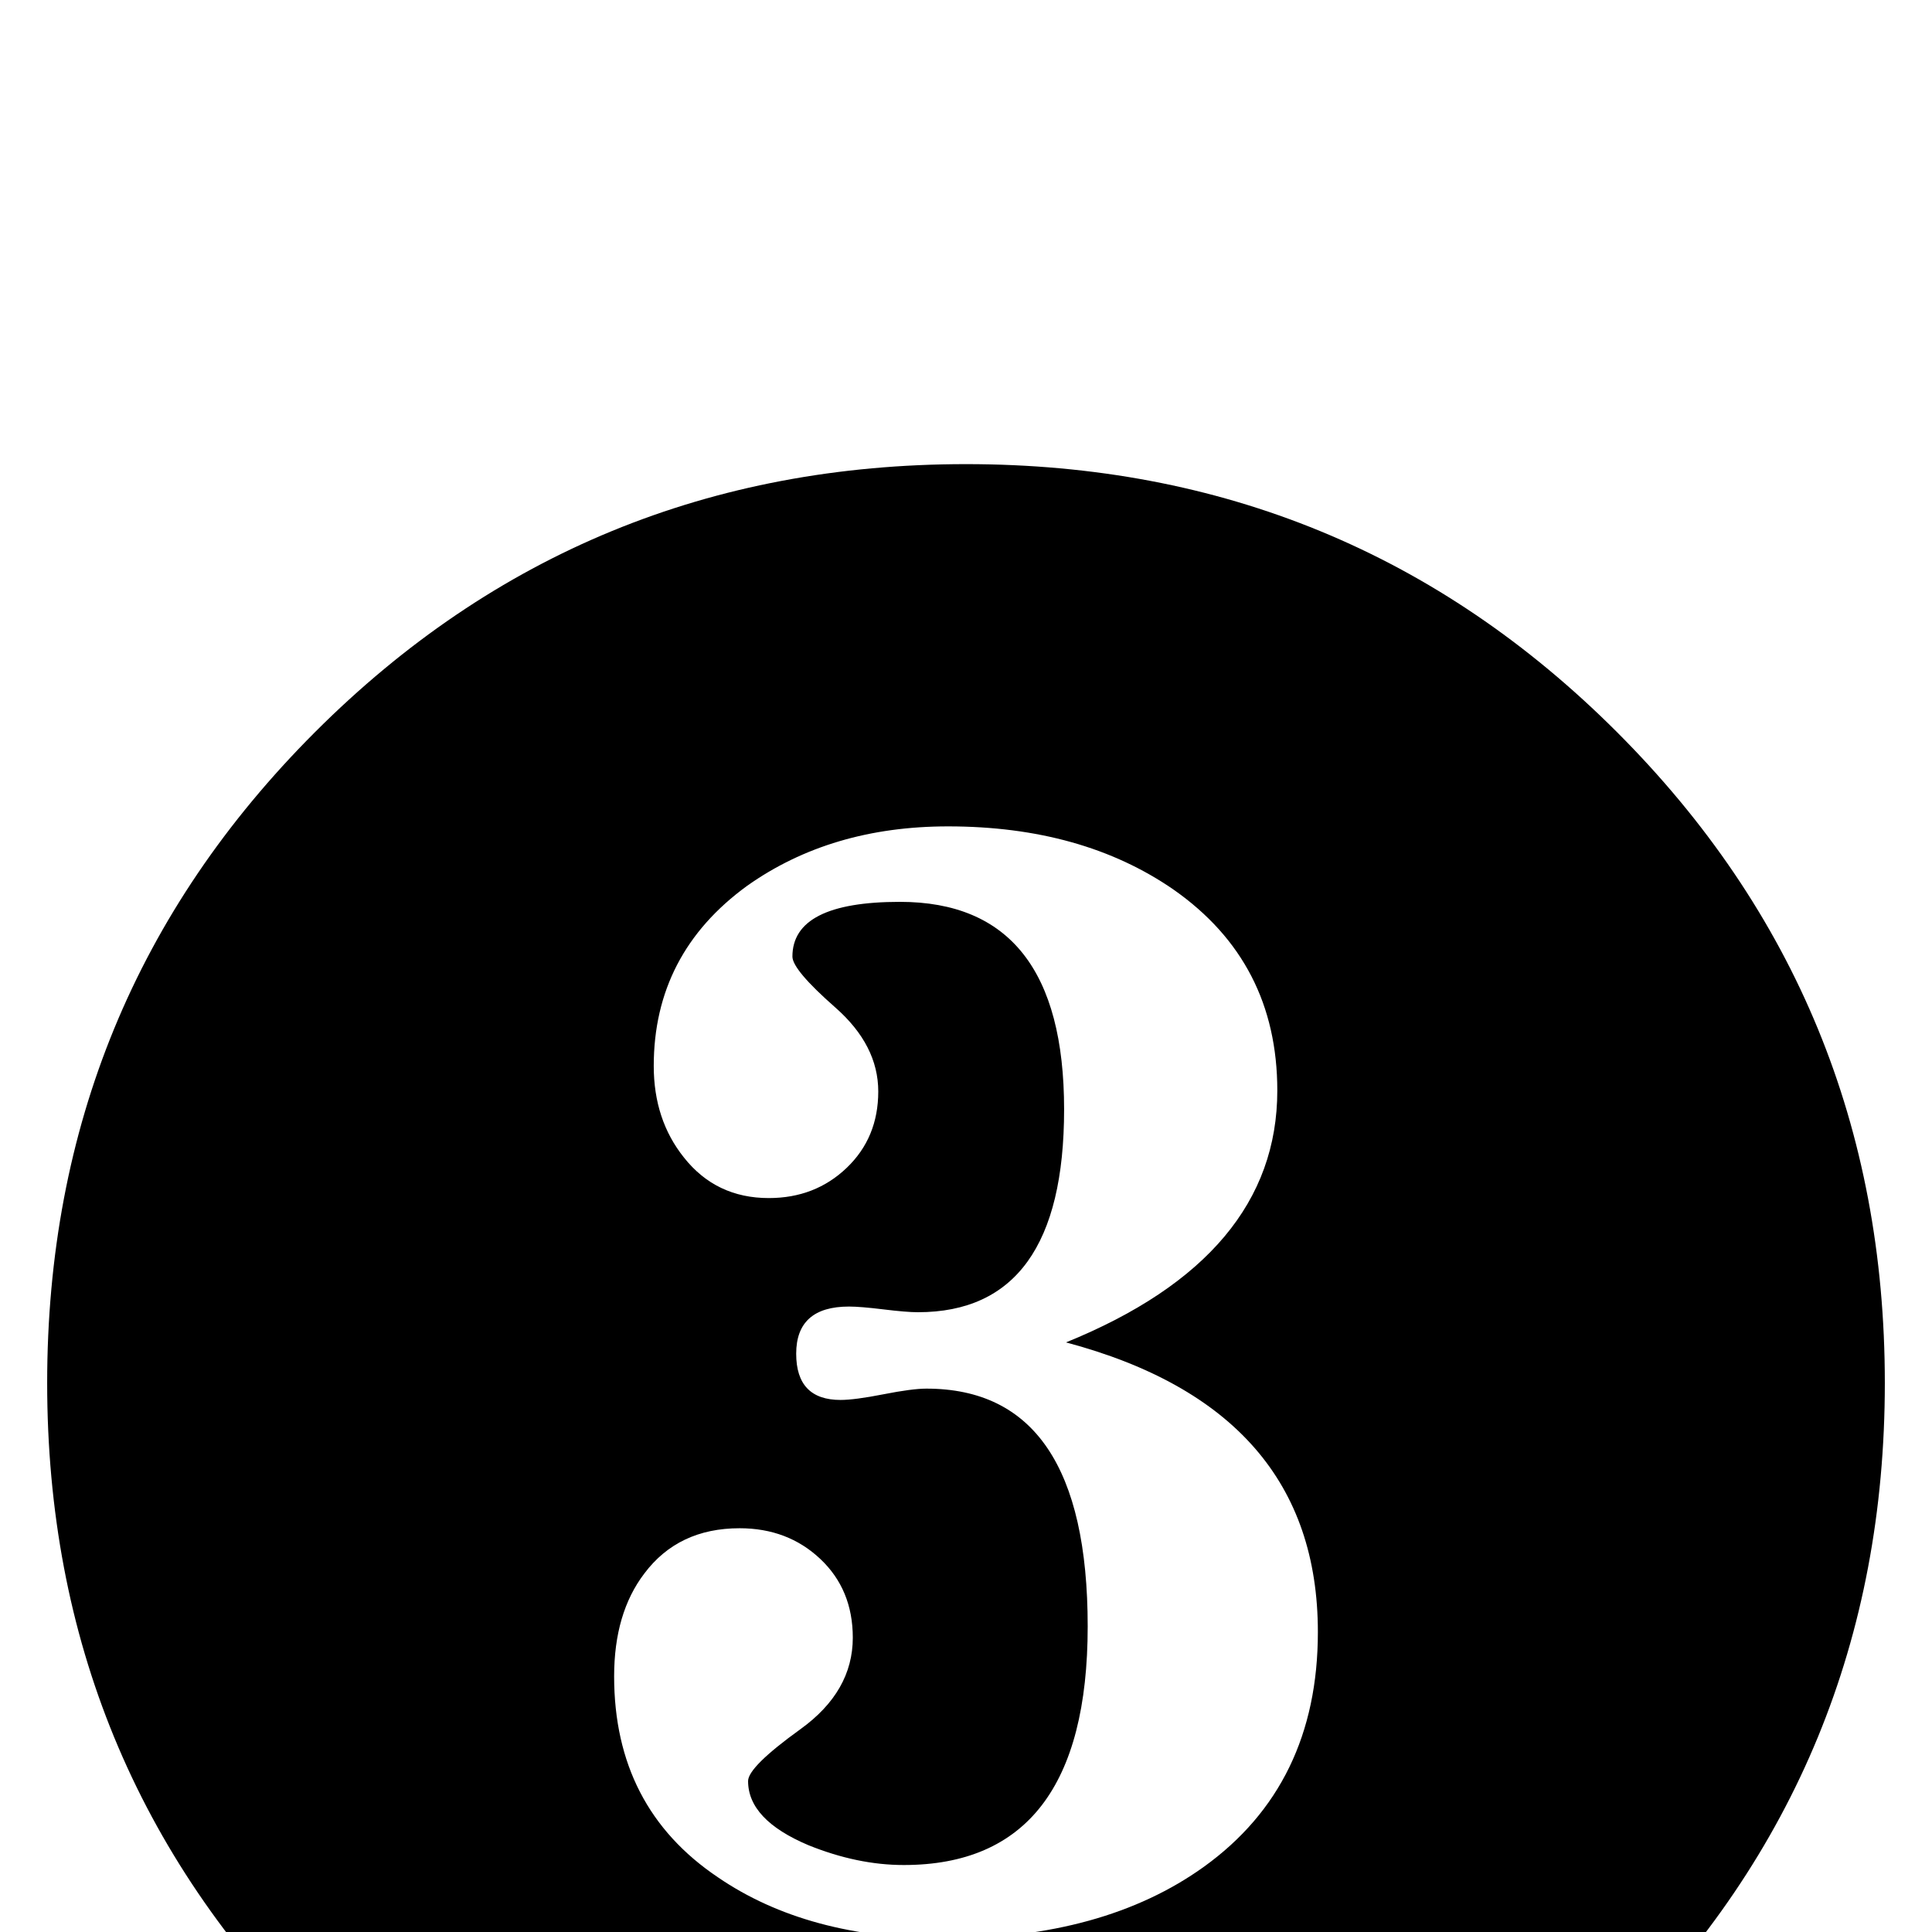 <?xml version="1.0" standalone="no"?>
<!DOCTYPE svg PUBLIC "-//W3C//DTD SVG 1.1//EN" "http://www.w3.org/Graphics/SVG/1.1/DTD/svg11.dtd" >
<svg viewBox="0 -442 2048 2048">
  <g transform="matrix(1 0 0 -1 0 1606)">
   <path fill="currentColor"
d="M1998 582q0 -406 -284 -690t-690 -284t-690 284t-284 690t284 690t690 284t690 -284t284 -690zM1397 318q0 236 -267 307q224 91 224 267q0 136 -110 213q-97 67 -239 67q-124 0 -213 -63q-99 -72 -99 -191q0 -57 32 -97q34 -43 90 -43q49 0 82.5 32t33.5 81t-45.5 89
t-45.5 54q0 58 114 58q174 0 174 -220q0 -215 -155 -215q-12 0 -36.5 3t-36.5 3q-56 0 -56 -50q0 -49 47 -49q15 0 45.5 6t45.5 6q171 0 171 -252q0 -253 -195 -253q-49 0 -101 21q-64 27 -64 68q0 15 55.5 55t55.5 97q0 51 -34.5 83.5t-85.5 32.5q-65 0 -101 -48
q-32 -42 -32 -109q0 -139 110 -213q95 -65 240 -65q169 0 275 76q121 87 121 249z" />
  </g>

</svg>
